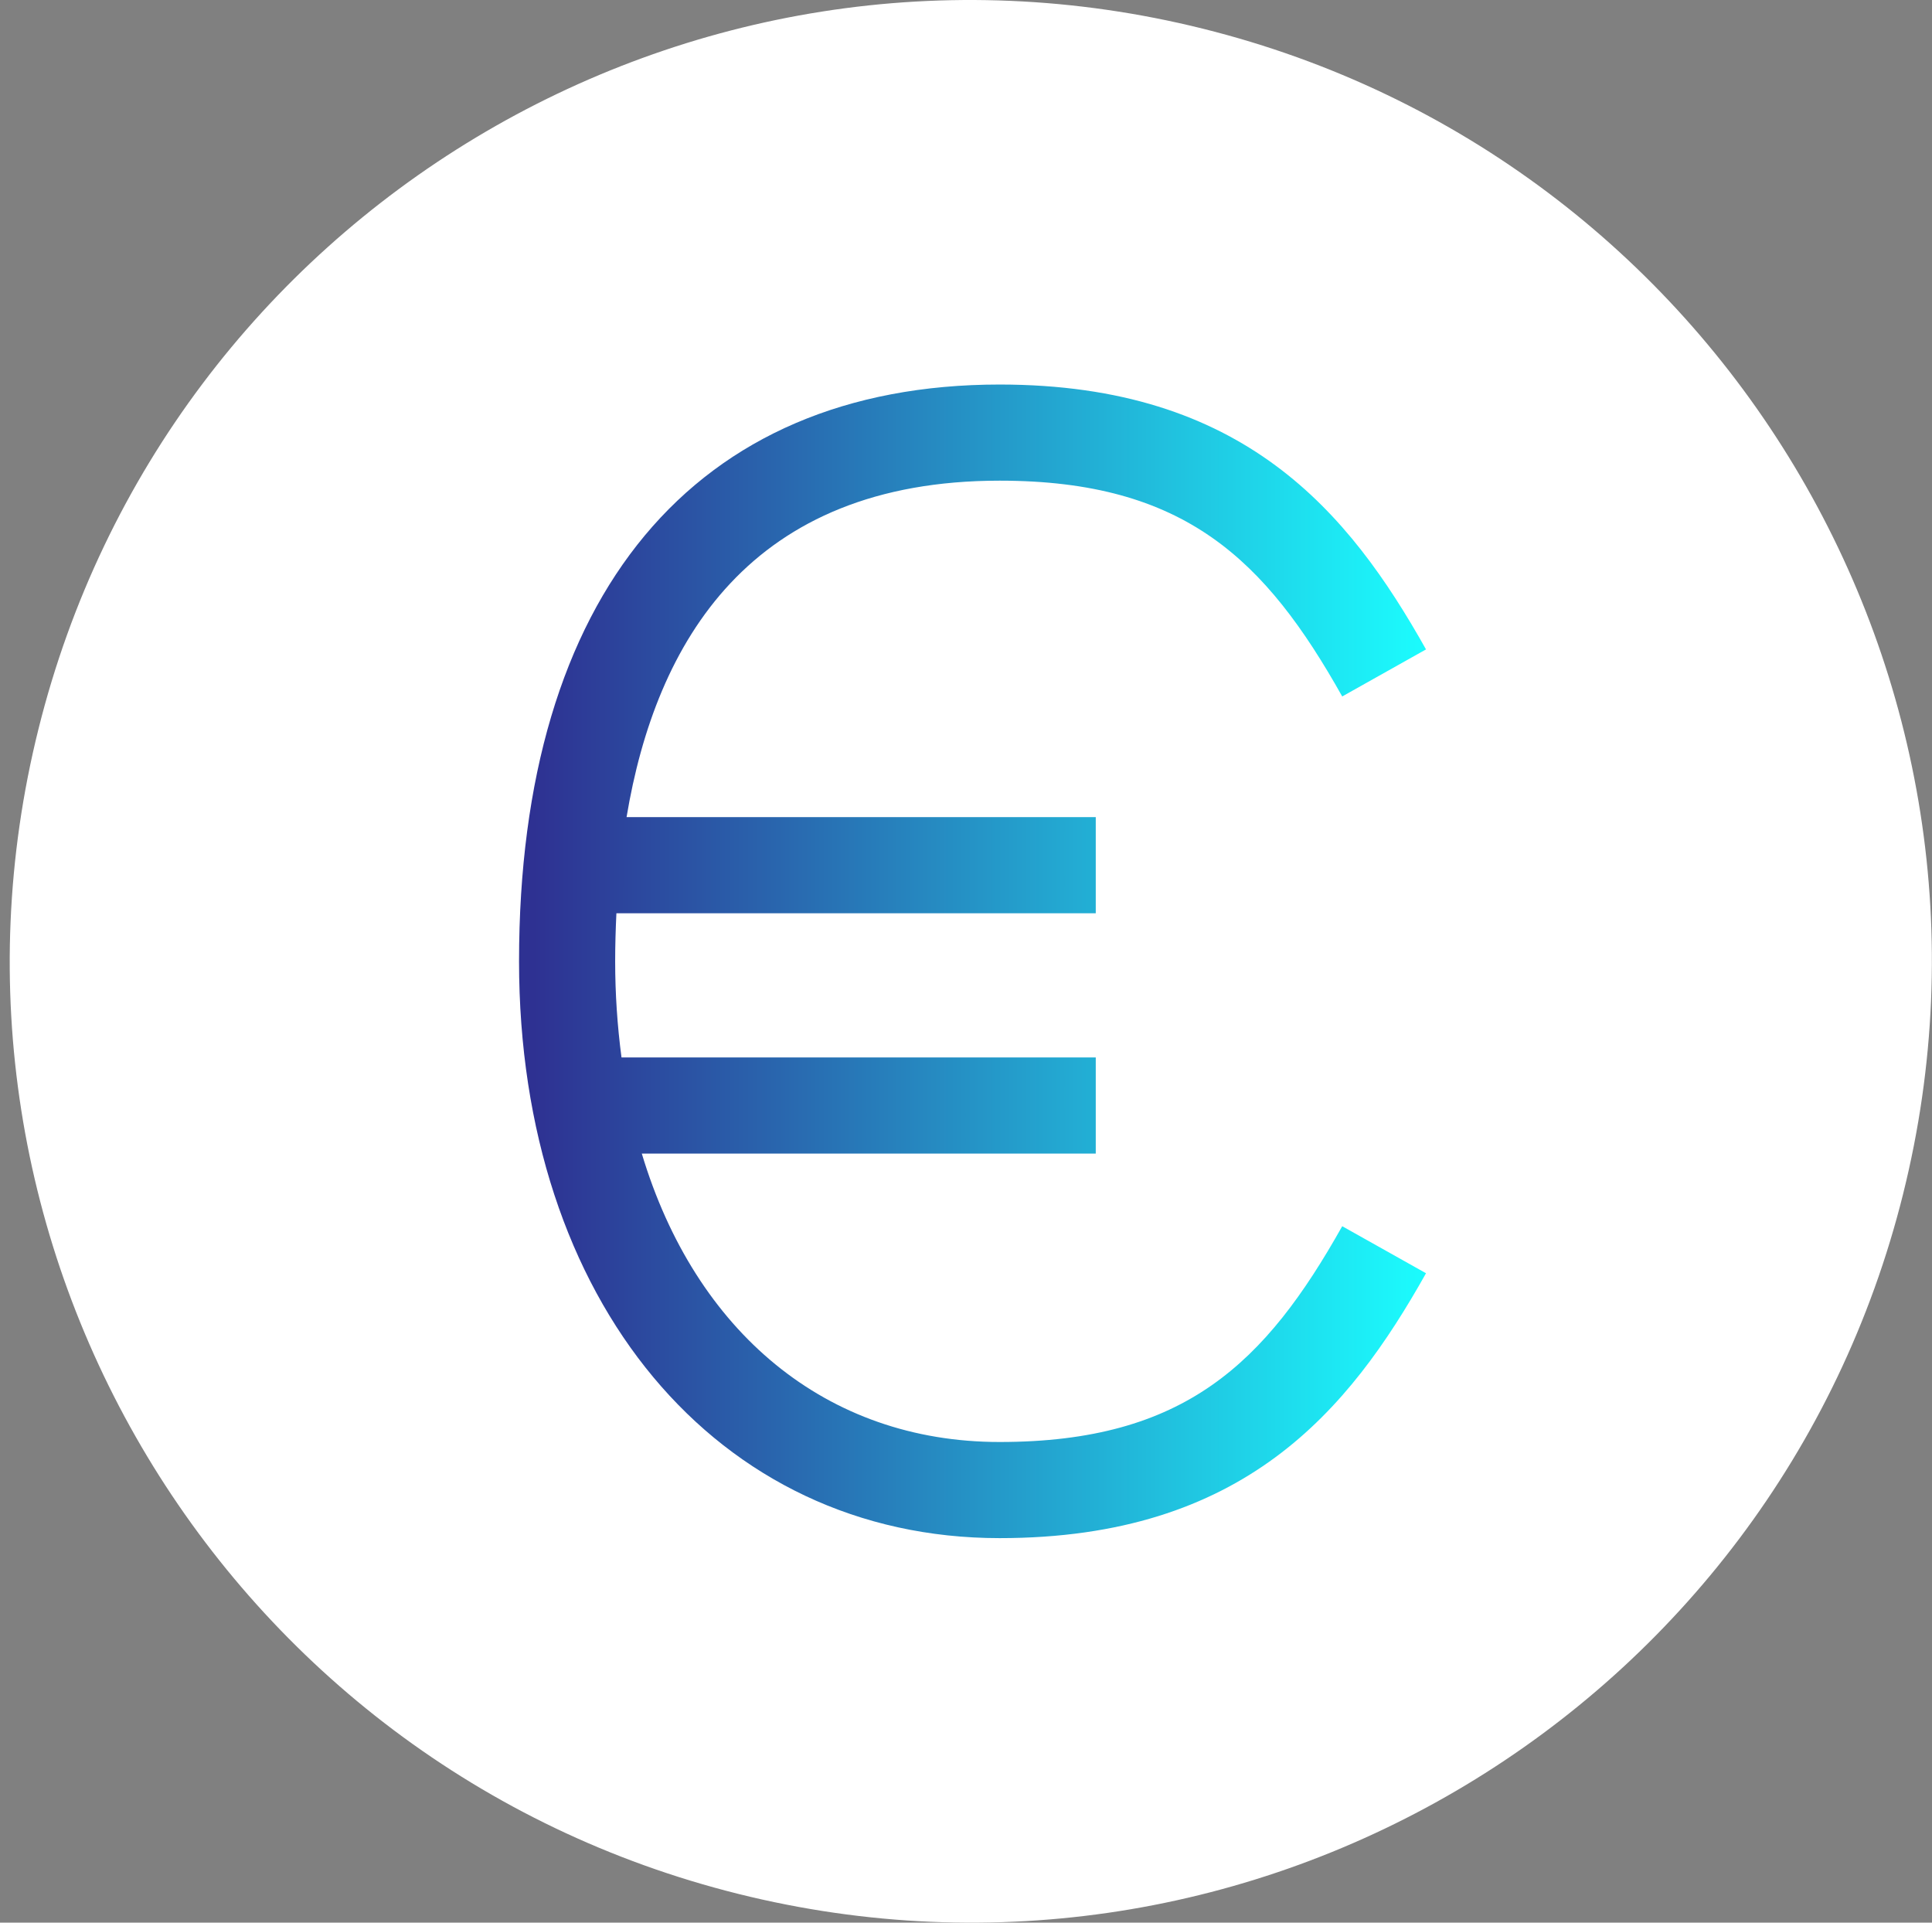 <svg width="201" height="200" viewBox="0 0 201 200" fill="none" xmlns="http://www.w3.org/2000/svg">
<rect x="0" y="0" width="201" height="200" fill="#808080" stroke="none"/>
<g clip-path="url(#clip0_31_2276)">
<path d="M197.997 124.191C184.641 177.762 130.381 210.365 76.803 197.006C23.247 183.65 -9.355 129.387 4.006 75.82C17.356 22.242 71.616 -10.363 125.177 2.992C178.752 16.348 211.353 70.617 197.995 124.192L197.996 124.191H197.997Z" fill="white"/>
<path d="M104 150C85.919 150 72.336 138.513 66.772 120H114V110H64.66C64.222 106.685 64.001 103.344 64 100C64 98.35 64.05 96.68 64.129 95H114V85H65.186C68.224 66.763 78.05 50 104 50C123.267 50 131.658 58.233 139.641 72.447L148.359 67.553C140.324 53.242 129.389 40 104 40C72.224 40 54 61.87 54 100C54 135.327 74.561 160 104 160C129.389 160 140.324 146.758 148.359 132.446L139.641 127.554C131.658 141.768 123.267 150 104 150Z" fill="url(#paint0_linear_31_2276)"/>
</g>
<defs>
<linearGradient id="paint0_linear_31_2276" x1="55.481" y1="100.027" x2="149.794" y2="100.027" gradientUnits="userSpaceOnUse">
<stop stop-color="#2E3192"/>
<stop offset="0.28" stop-color="#2968AF"/>
<stop offset="0.93" stop-color="#1CF1F8"/>
<stop offset="1" stop-color="#1BFFFF"/>
</linearGradient>
<clipPath id="clip0_31_2276">
<rect width="201" height="200" fill="white"/>
</clipPath>
</defs>
</svg>
